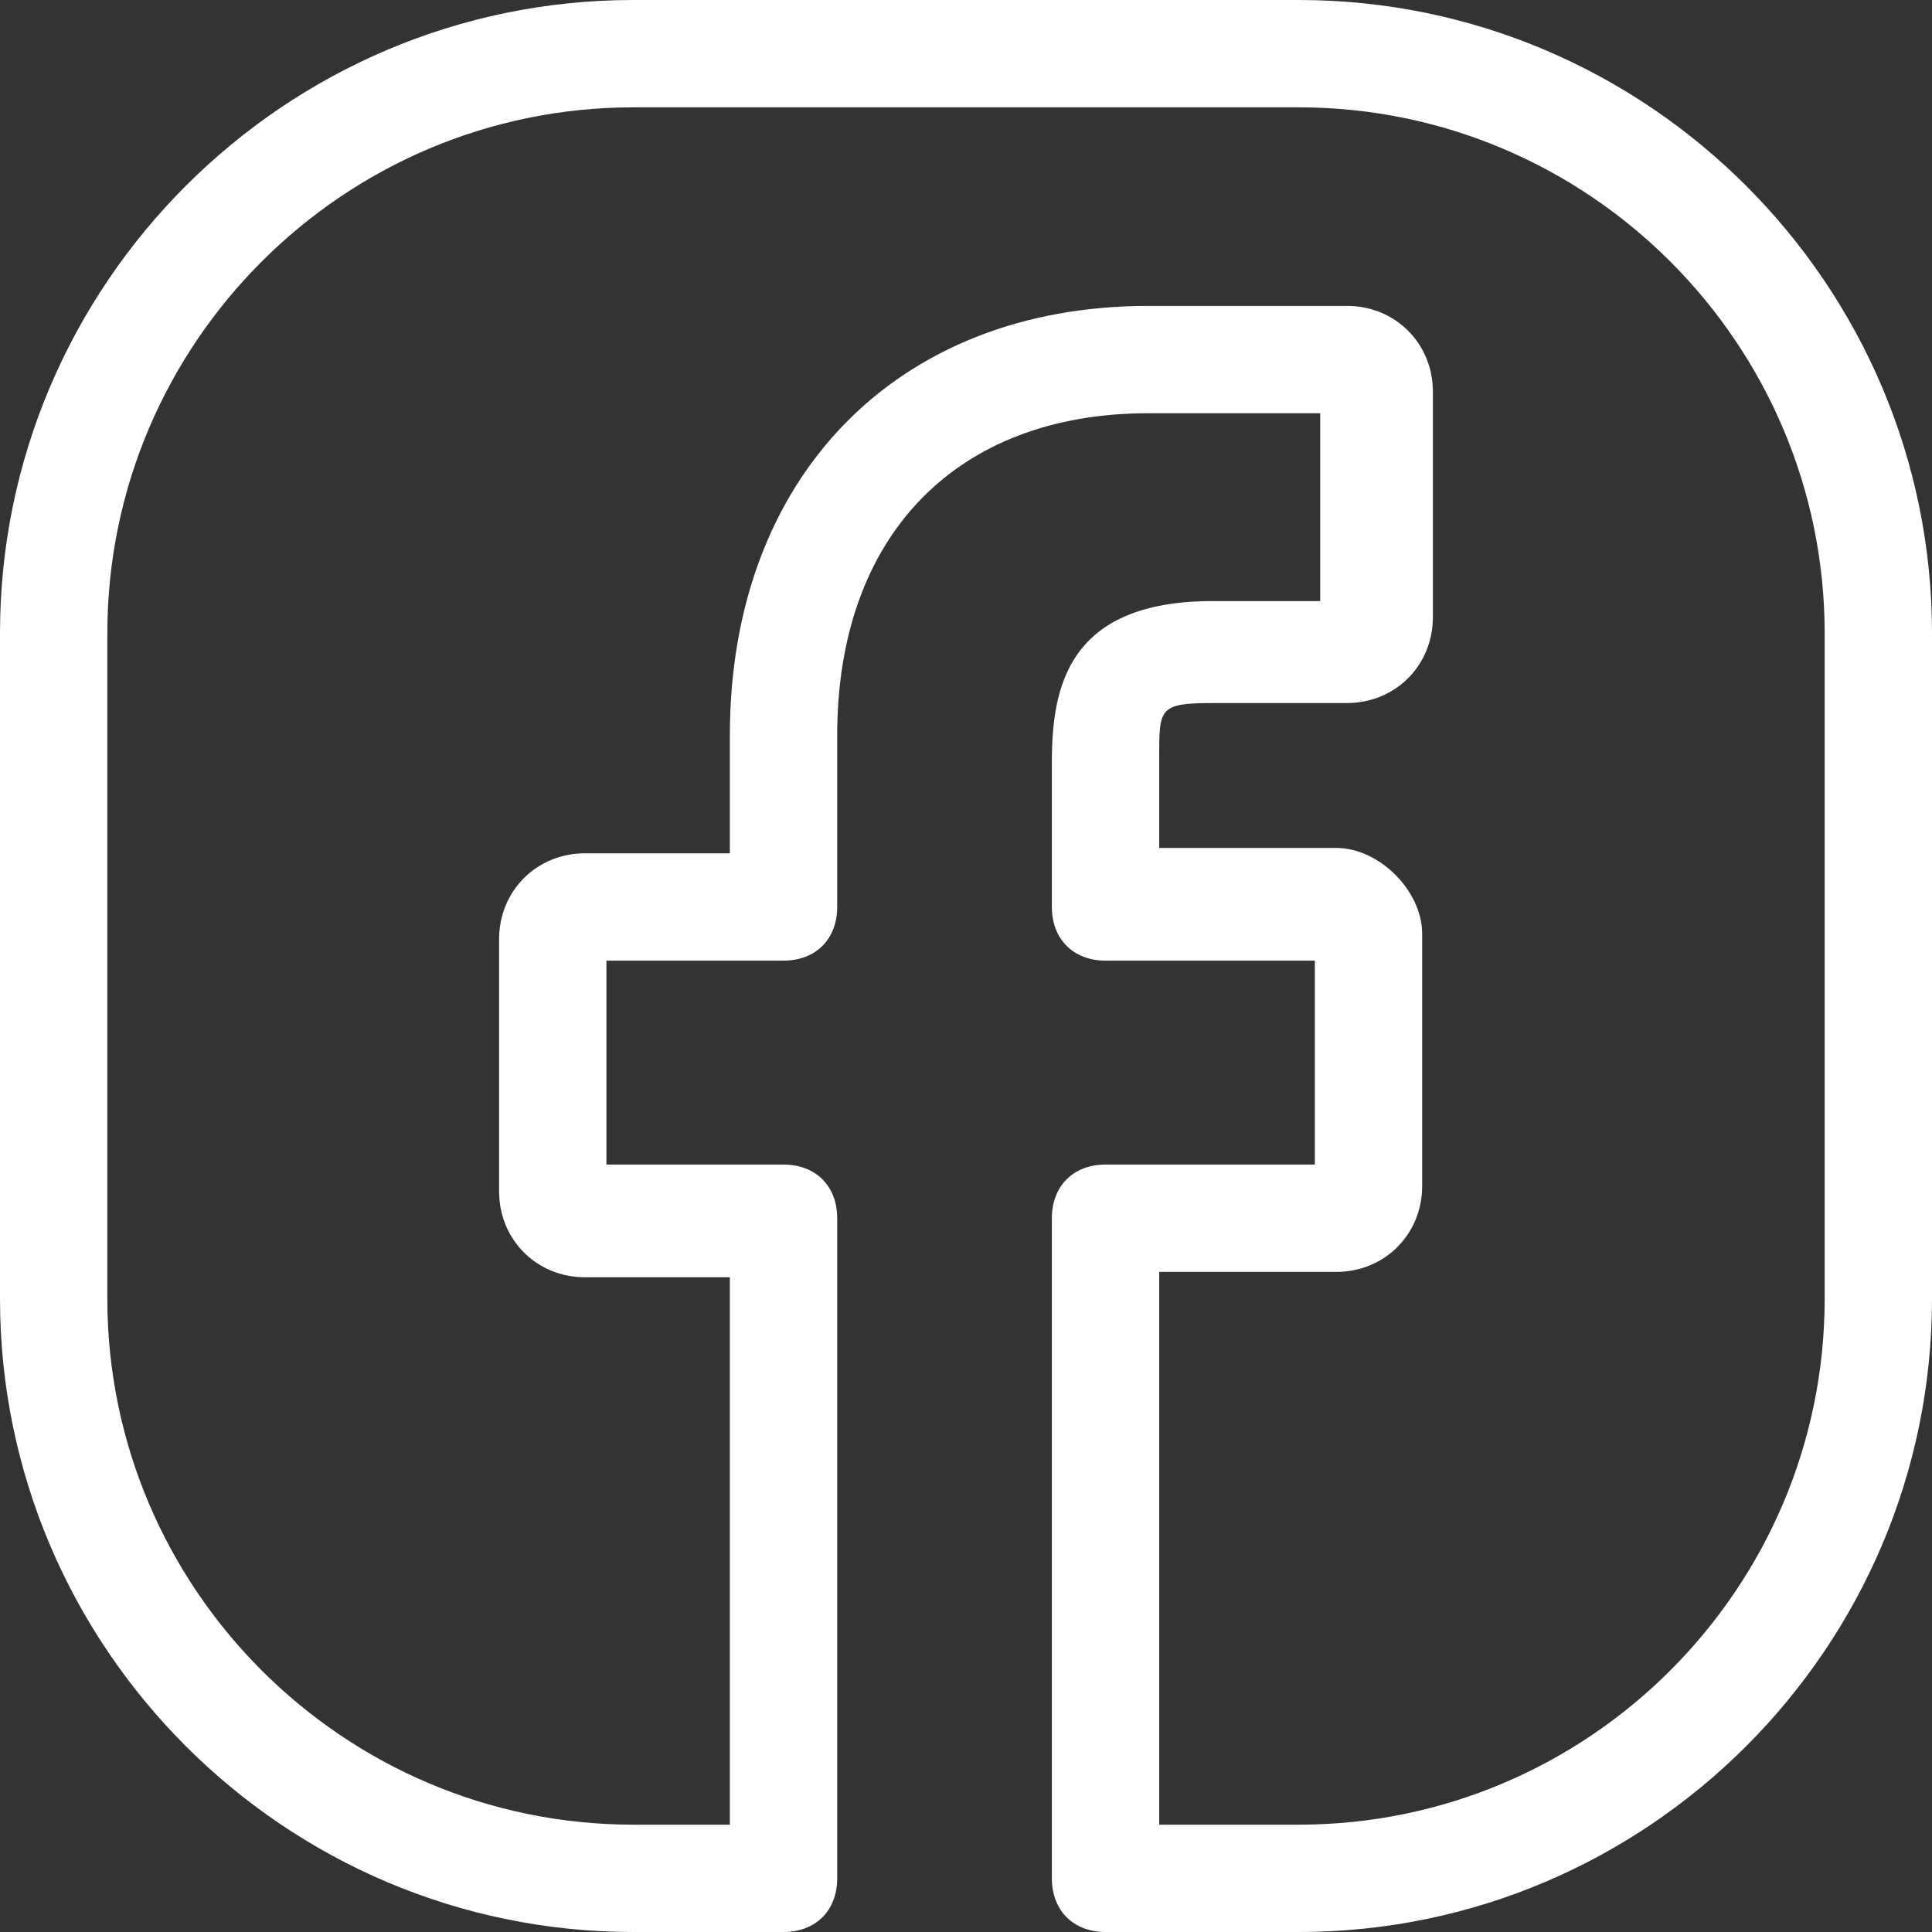 <?xml version="1.0" encoding="utf-8"?>
<!-- Generator: Adobe Illustrator 21.0.2, SVG Export Plug-In . SVG Version: 6.00 Build 0)  -->
<svg version="1.1" id="圖層_1" xmlns="http://www.w3.org/2000/svg" xmlns:xlink="http://www.w3.org/1999/xlink" x="0px" y="0px"
	 viewBox="0 0 36 36" style="enable-background:new 0 0 36 36;" xml:space="preserve">
<rect x="0" y="0" width="36" height="36" fill="#333333" stroke="none"/>
<style type="text/css">
	.st0{fill:#FFFFFF;}
</style>
<path class="st0" d="M24.2,0H11.8C5.3,0,0,5.3,0,11.8v12.4C0,30.7,5.3,36,11.8,36h2.8c0.6,0,1-0.4,1-1V22.7c0-0.6-0.4-1-1-1h-3.3
	v-3.8h3.3c0.6,0,1-0.4,1-1v-3.2c0-3.7,2.2-6,5.8-6l3.2,0v3.5l-2,0c-2.7,0-3,1.6-3,3v2.7c0,0.6,0.4,1,1,1h3.9l0,3.8h-3.9
	c-0.6,0-1,0.4-1,1V35c0,0.6,0.4,1,1,1h3.6C30.7,36,36,30.7,36,24.2V11.8C36,5.3,30.7,0,24.2,0z M34,24.2c0,5.4-4.4,9.8-9.8,9.8h-2.6
	V23.7h3.3c0.9,0,1.6-0.7,1.6-1.6l0-4.7c0-0.4-0.2-0.8-0.5-1.1c-0.3-0.3-0.7-0.5-1.1-0.5h-3.3v-1.7c0-0.9,0-1,1-1l2.5,0
	c0.9,0,1.6-0.7,1.6-1.6V7.3c0-0.9-0.7-1.6-1.6-1.6l-3.7,0c-4.7,0-7.8,3.2-7.8,8v2.2h-2.7c-0.9,0-1.6,0.7-1.6,1.6v4.7
	c0,0.9,0.7,1.6,1.6,1.6h2.7V34h-1.8C6.4,34,2,29.6,2,24.2V11.8C2,6.4,6.4,2,11.8,2h12.4c5.4,0,9.8,4.4,9.8,9.8V24.2z"/>
</svg>
